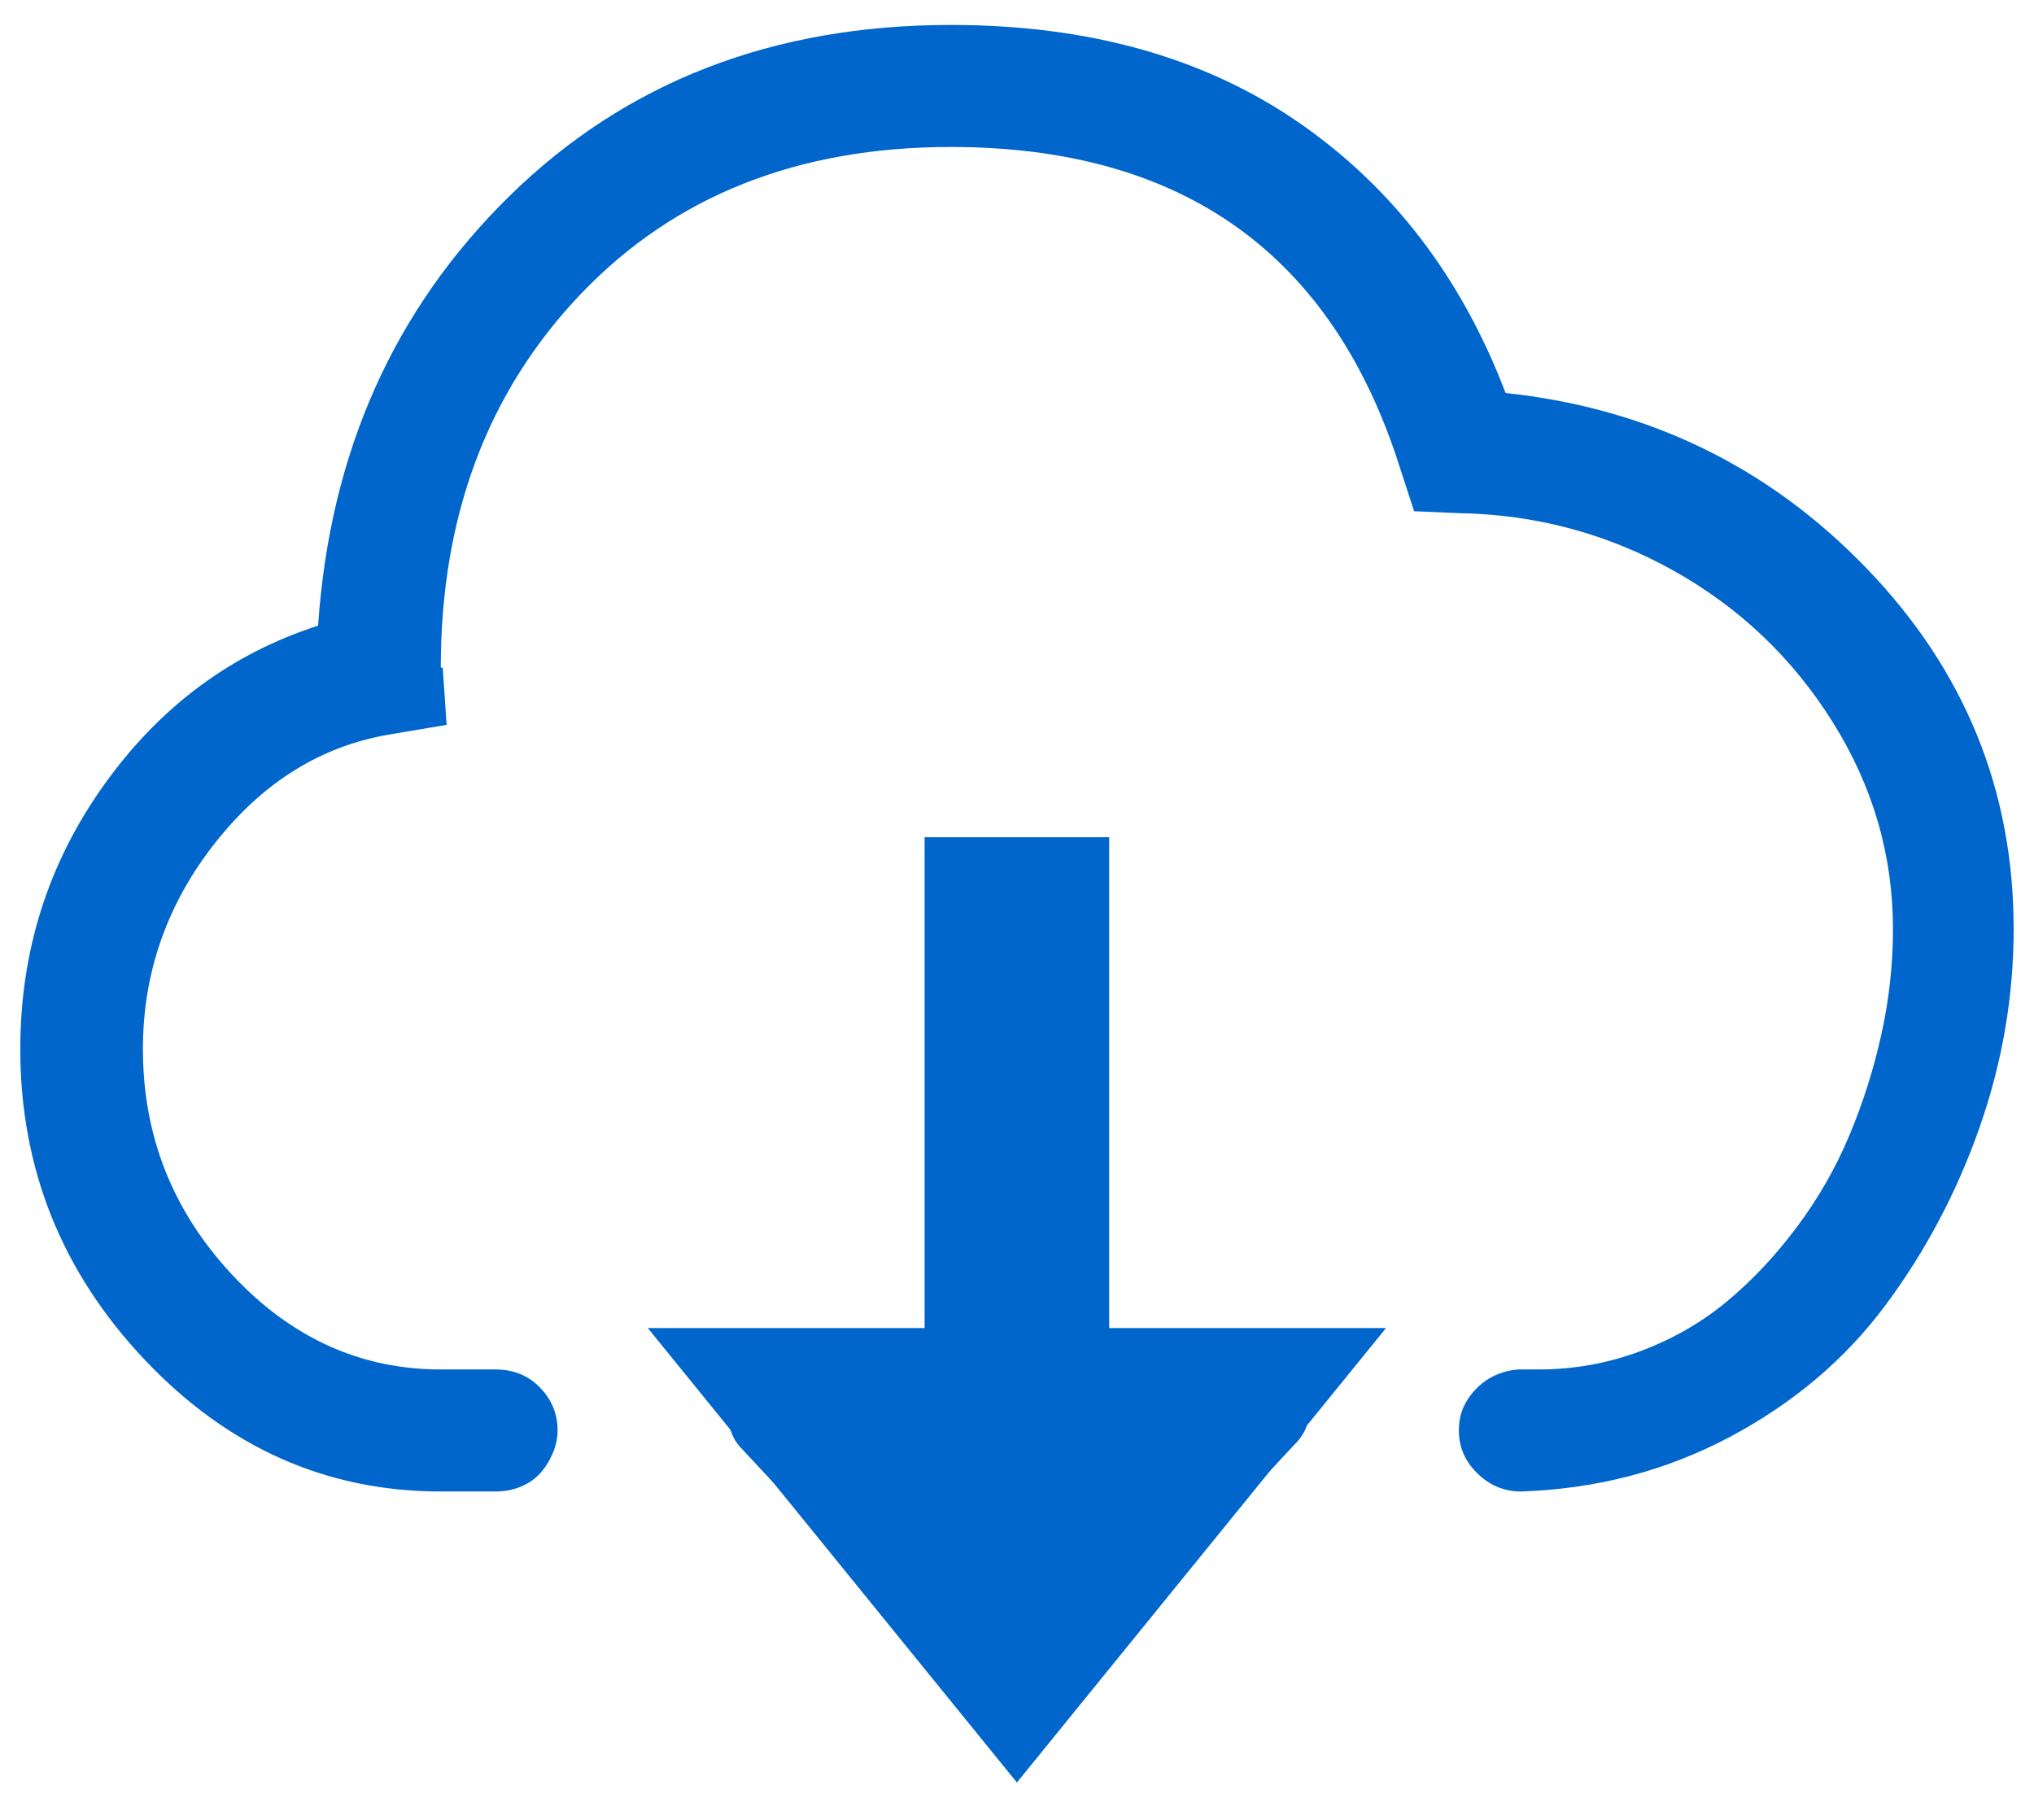 <svg width="38" height="34" viewBox="0 0 38 34" fill="none" xmlns="http://www.w3.org/2000/svg">
<path d="M28.128 7.342C27.304 5.181 26.013 3.494 24.255 2.283C22.497 1.072 20.333 0.466 17.763 0.466C14.441 0.466 11.696 1.529 9.526 3.655C7.356 5.781 6.162 8.459 5.943 11.689C4.319 12.212 2.985 13.204 1.943 14.664C0.9 16.125 0.379 17.77 0.379 19.599C0.379 21.832 1.155 23.768 2.706 25.407C4.258 27.046 6.101 27.865 8.235 27.865H9.253C9.423 27.865 9.58 27.836 9.726 27.776C9.871 27.717 9.992 27.634 10.089 27.527C10.186 27.42 10.265 27.295 10.326 27.153C10.386 27.01 10.417 26.868 10.417 26.725C10.417 26.416 10.307 26.149 10.089 25.924C9.871 25.698 9.592 25.585 9.253 25.585H8.235C6.731 25.585 5.428 24.991 4.325 23.803C3.222 22.616 2.67 21.214 2.67 19.599C2.67 18.174 3.119 16.891 4.016 15.751C4.913 14.611 6.004 13.934 7.289 13.72L8.344 13.542L8.271 12.473H8.235C8.235 9.646 9.107 7.319 10.853 5.49C12.599 3.661 14.902 2.746 17.763 2.746C22.103 2.746 24.903 4.753 26.164 8.768L26.419 9.551L27.255 9.587C28.686 9.611 30.019 9.967 31.256 10.656C32.492 11.345 33.486 12.289 34.238 13.489C34.99 14.688 35.365 15.977 35.365 17.355C35.365 18.02 35.293 18.679 35.147 19.332C35.002 19.985 34.802 20.615 34.547 21.22C34.293 21.826 33.965 22.396 33.565 22.931C33.165 23.465 32.729 23.928 32.256 24.32C31.783 24.712 31.244 25.021 30.637 25.247C30.031 25.472 29.401 25.585 28.746 25.585H28.419C28.274 25.585 28.128 25.615 27.983 25.674C27.837 25.733 27.71 25.817 27.601 25.924C27.492 26.03 27.407 26.149 27.346 26.28C27.286 26.41 27.255 26.559 27.255 26.725C27.255 27.034 27.37 27.301 27.601 27.527C27.831 27.753 28.104 27.865 28.419 27.865C29.825 27.818 31.122 27.479 32.31 26.85C33.498 26.22 34.468 25.401 35.22 24.391C35.972 23.382 36.559 22.271 36.984 21.06C37.408 19.849 37.62 18.613 37.62 17.355C37.62 14.765 36.705 12.521 34.874 10.62C33.044 8.72 30.795 7.627 28.128 7.342ZM23.873 25.692C23.727 25.526 23.54 25.442 23.309 25.442C23.079 25.442 22.879 25.526 22.709 25.692L20.163 28.471V16.998C20.163 16.927 20.151 16.85 20.127 16.767C20.103 16.683 20.078 16.612 20.054 16.553C20.03 16.493 19.994 16.428 19.945 16.357C19.897 16.286 19.848 16.226 19.8 16.179C19.751 16.131 19.697 16.09 19.636 16.054C19.575 16.018 19.509 15.983 19.436 15.947C19.363 15.911 19.291 15.888 19.218 15.876C19.145 15.864 19.072 15.858 19 15.858C18.66 15.858 18.381 15.971 18.163 16.197C17.945 16.422 17.836 16.689 17.836 16.998V28.471L15.363 25.763C15.193 25.597 14.993 25.508 14.763 25.496C14.532 25.484 14.332 25.549 14.163 25.692L13.872 25.87C13.702 26.036 13.617 26.238 13.617 26.476C13.617 26.713 13.702 26.915 13.872 27.081L18.09 31.607V31.642L18.381 31.927C18.551 32.093 18.751 32.177 18.981 32.177C19.212 32.177 19.412 32.093 19.581 31.927L19.872 31.642V31.607L24.164 27.01C24.528 26.654 24.528 26.298 24.164 25.941L23.873 25.692Z" fill="#0066CC"/>
<path d="M20.722 24.811V15.642L17.274 15.642V24.811H12.102L18.998 33.302L25.895 24.811H20.722Z" fill="#0066CC"/>
</svg>
